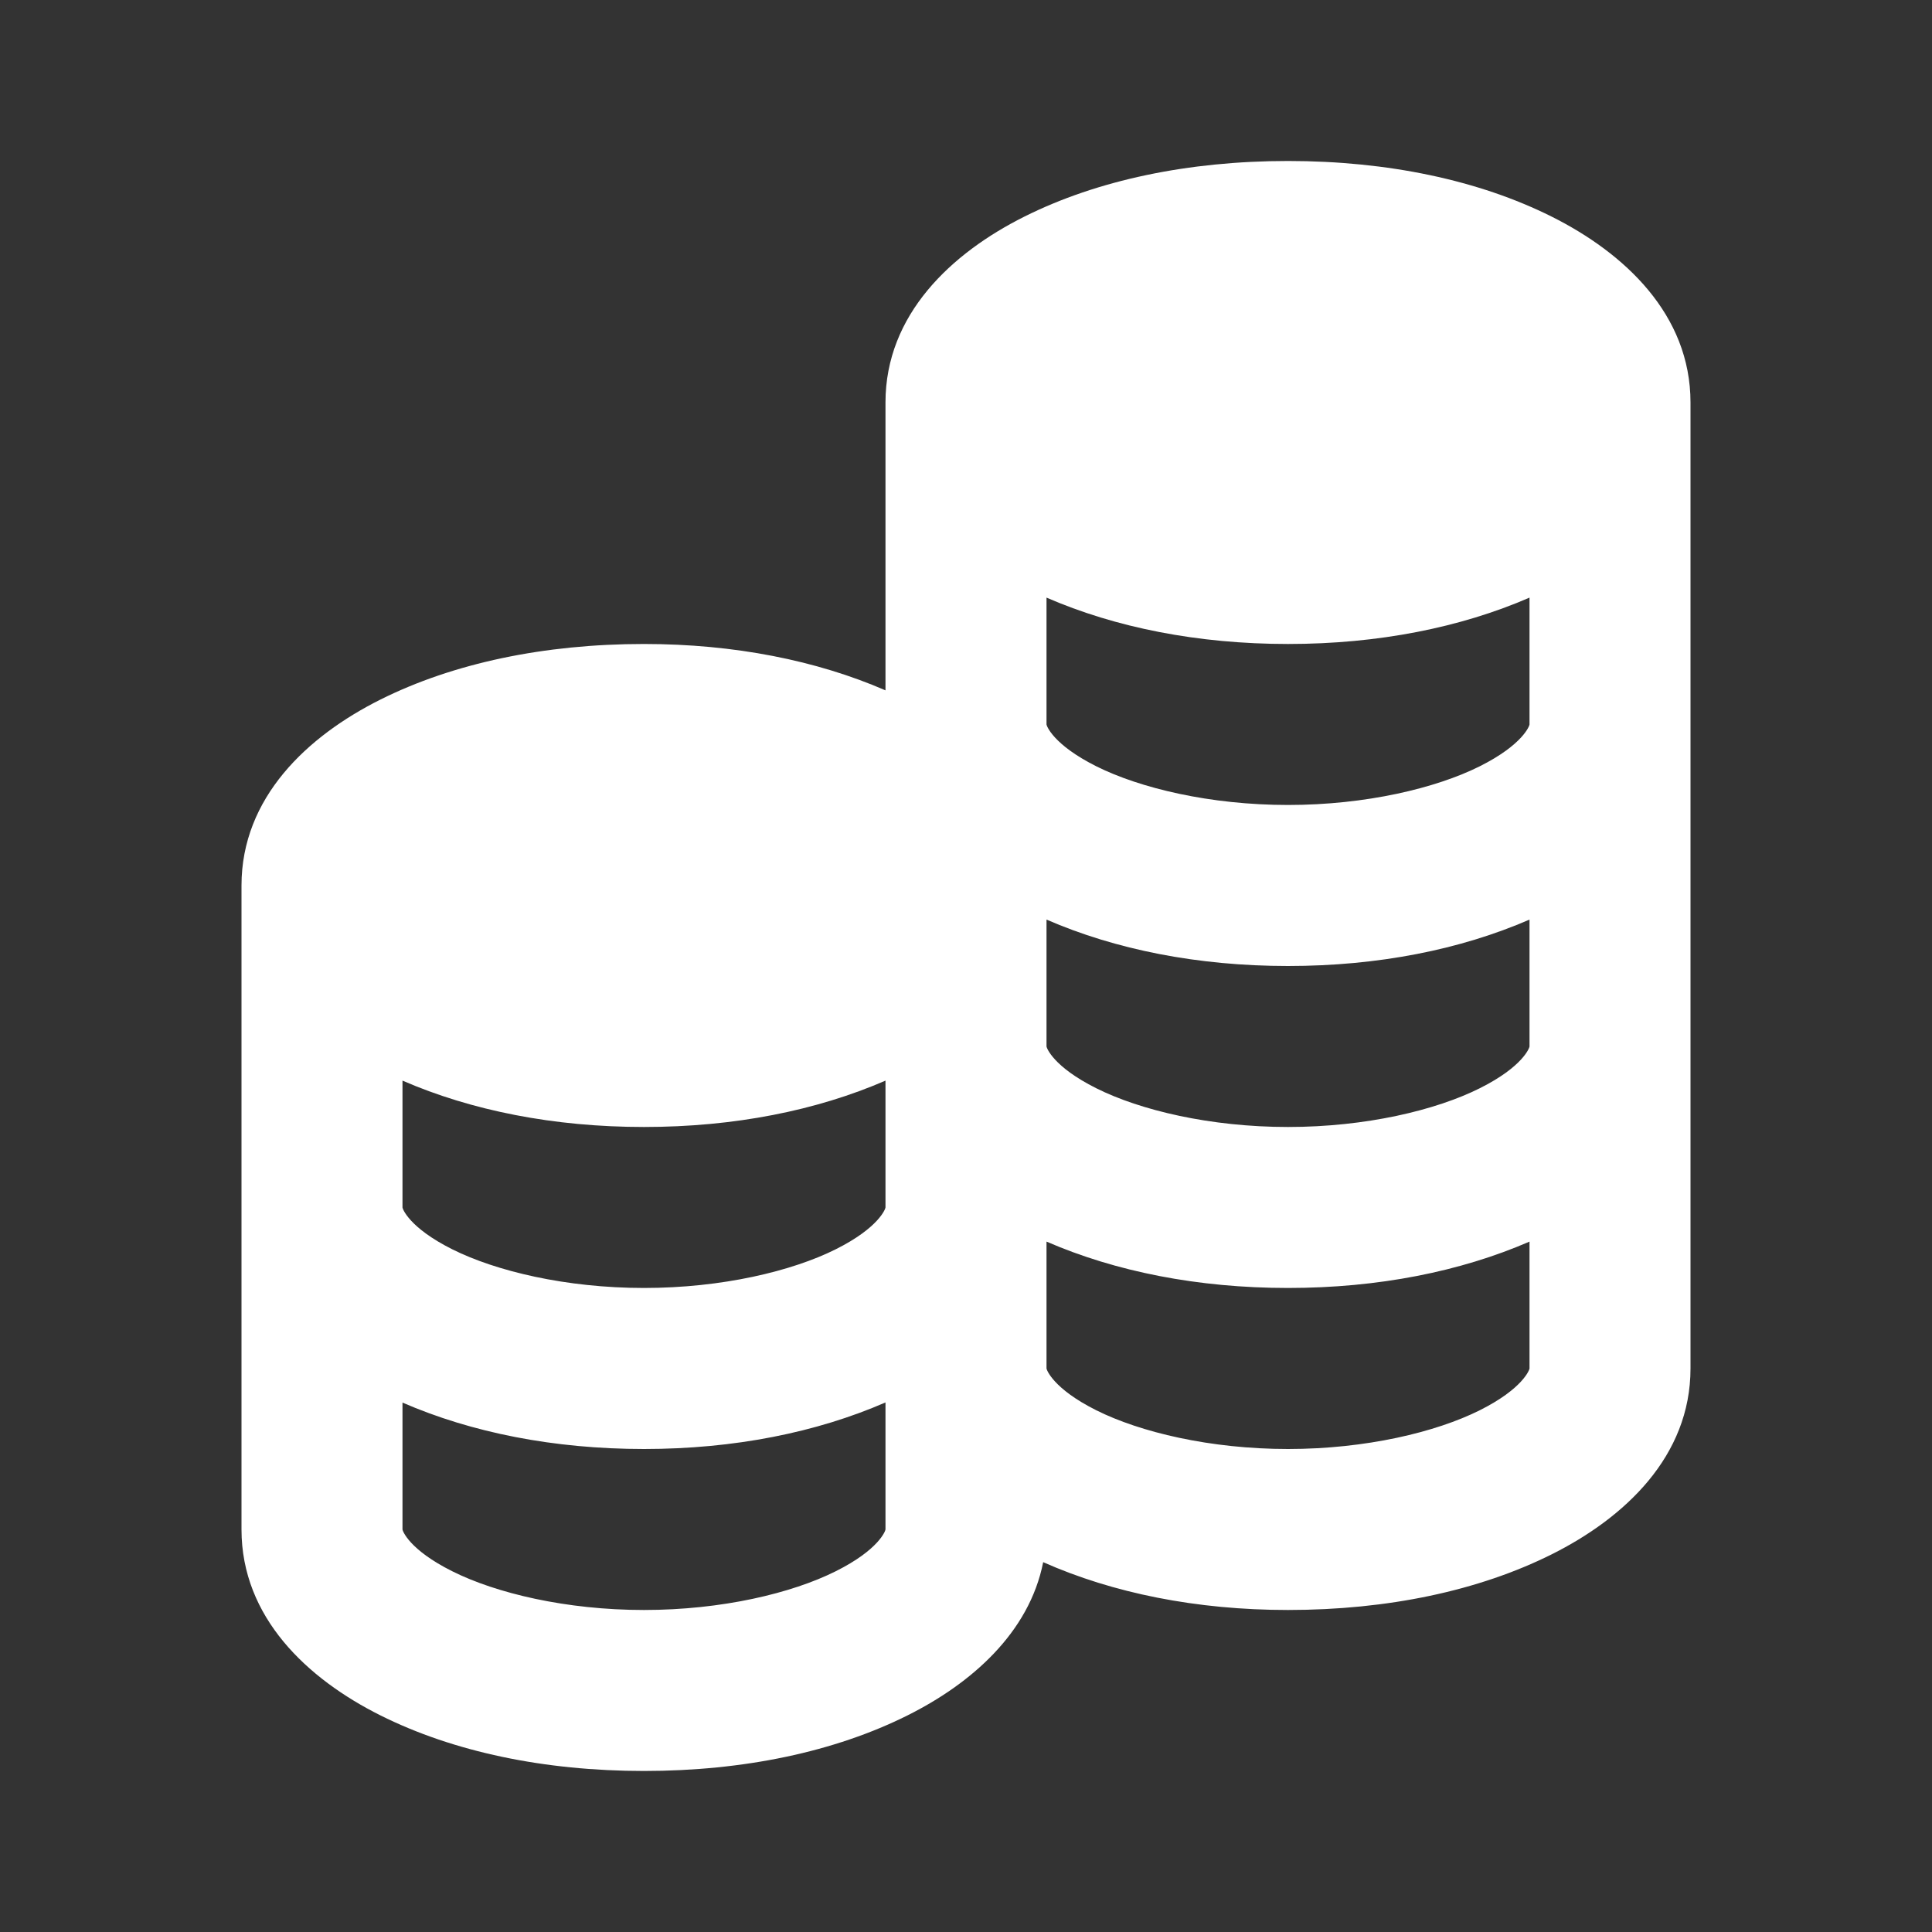 <svg width="40" height="40" viewBox="0 0 40 40" fill="none" xmlns="http://www.w3.org/2000/svg">
<rect x="0" y="0" width="40" height="40" fill="#333333" stroke="none"/>
<path d="M26.667 3.333C24.601 3.333 22.717 3.73 21.208 4.485C19.698 5.24 18.333 6.512 18.333 8.333V14.293C16.905 13.673 15.201 13.333 13.333 13.333C11.267 13.333 9.384 13.73 7.874 14.485C6.365 15.24 5 16.512 5 18.333V25V31.666C5 33.488 6.365 34.759 7.874 35.514C9.384 36.269 11.267 36.666 13.333 36.666C15.399 36.666 17.282 36.269 18.792 35.514C20.107 34.857 21.309 33.806 21.598 32.343C23.04 32.983 24.769 33.333 26.667 33.333C28.733 33.333 30.616 32.935 32.126 32.181C33.636 31.426 35 30.154 35 28.333V15V8.333C35 6.512 33.635 5.24 32.126 4.485C30.616 3.73 28.733 3.333 26.667 3.333ZM21.667 12.373C23.095 12.993 24.799 13.333 26.667 13.333C28.535 13.333 30.238 12.993 31.667 12.373V15C31.667 15.02 31.538 15.414 30.635 15.866C29.732 16.317 28.282 16.666 26.667 16.666C25.051 16.666 23.602 16.317 22.699 15.866C21.796 15.414 21.667 15.02 21.667 15V12.373ZM21.667 19.039C23.095 19.66 24.799 20 26.667 20C28.535 20 30.238 19.66 31.667 19.039V21.666C31.667 21.687 31.538 22.081 30.635 22.532C29.732 22.984 28.282 23.333 26.667 23.333C25.051 23.333 23.602 22.984 22.699 22.532C21.796 22.081 21.667 21.687 21.667 21.666V19.039ZM8.333 22.373C9.761 22.993 11.465 23.333 13.333 23.333C15.201 23.333 16.905 22.993 18.333 22.373V25C18.333 25.02 18.205 25.414 17.301 25.866C16.398 26.317 14.949 26.666 13.333 26.666C11.718 26.666 10.268 26.317 9.365 25.866C8.462 25.414 8.333 25.02 8.333 25V22.373ZM21.667 25.706C23.095 26.326 24.799 26.666 26.667 26.666C28.535 26.666 30.238 26.326 31.667 25.706V28.333C31.667 28.353 31.538 28.747 30.635 29.199C29.732 29.65 28.282 30 26.667 30C25.051 30 23.602 29.65 22.699 29.199C21.796 28.747 21.667 28.353 21.667 28.333V25.706ZM18.333 29.036V31.666C18.333 31.687 18.205 32.081 17.301 32.532C16.398 32.984 14.949 33.333 13.333 33.333C11.718 33.333 10.268 32.984 9.365 32.532C8.462 32.081 8.333 31.687 8.333 31.666V29.039C9.762 29.66 11.466 30 13.333 30C15.202 30 16.905 29.657 18.333 29.036Z" fill="white"/>
</svg>
